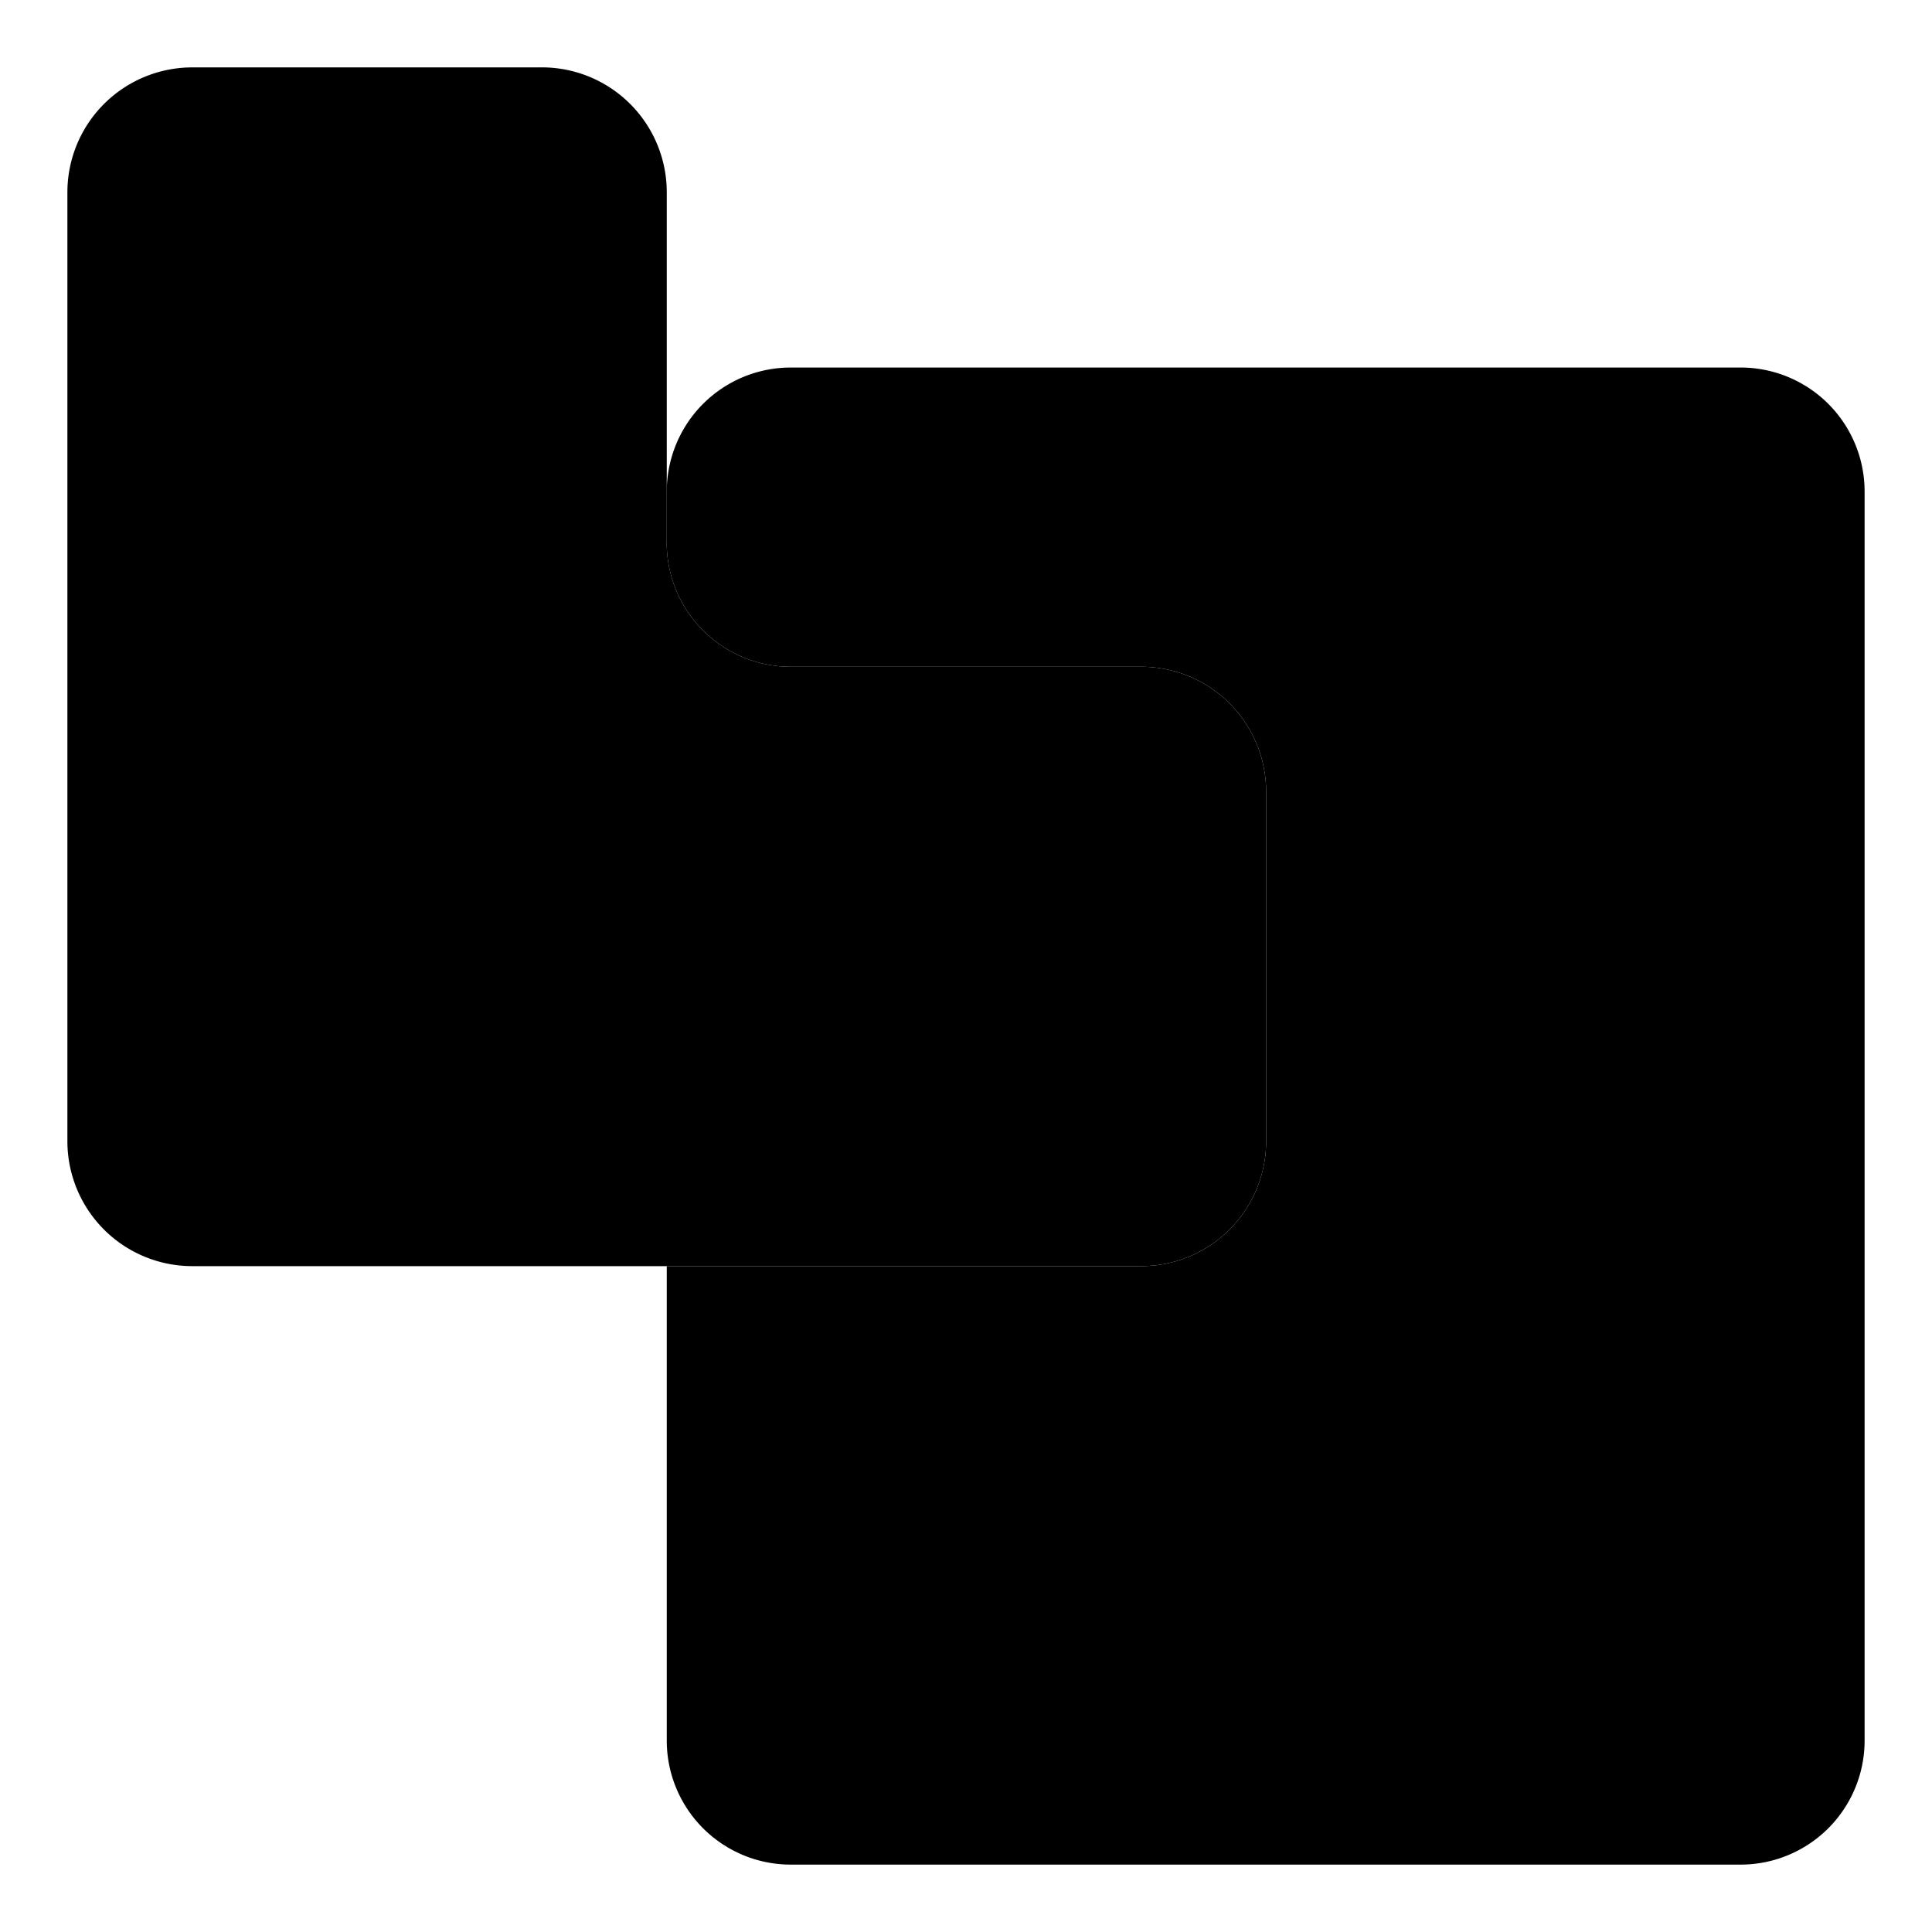 <svg xmlns="http://www.w3.org/2000/svg" viewBox="0 0 21.5 21.5"><title>Block1</title><g id="ბლოკი"><path d="M20.75,5.47v13.9a1.38,1.38,0,0,1-1.38,1.38H8.8a1.38,1.38,0,0,1-1.38-1.38V14.09H12.7a1.39,1.39,0,0,0,1.39-1.39V8.81A1.39,1.39,0,0,0,12.7,7.42H8.8A1.38,1.38,0,0,1,7.42,6V5.47A1.38,1.38,0,0,1,8.8,4.09H19.37A1.38,1.38,0,0,1,20.75,5.47Z"/><path d="M14.09,8.81V12.7a1.39,1.39,0,0,1-1.39,1.39H2.14A1.39,1.39,0,0,1,.75,12.7V2.14A1.39,1.39,0,0,1,2.14.75H6A1.39,1.39,0,0,1,7.42,2.14V6A1.38,1.38,0,0,0,8.8,7.42h3.9A1.39,1.39,0,0,1,14.09,8.81Z"/></g></svg>